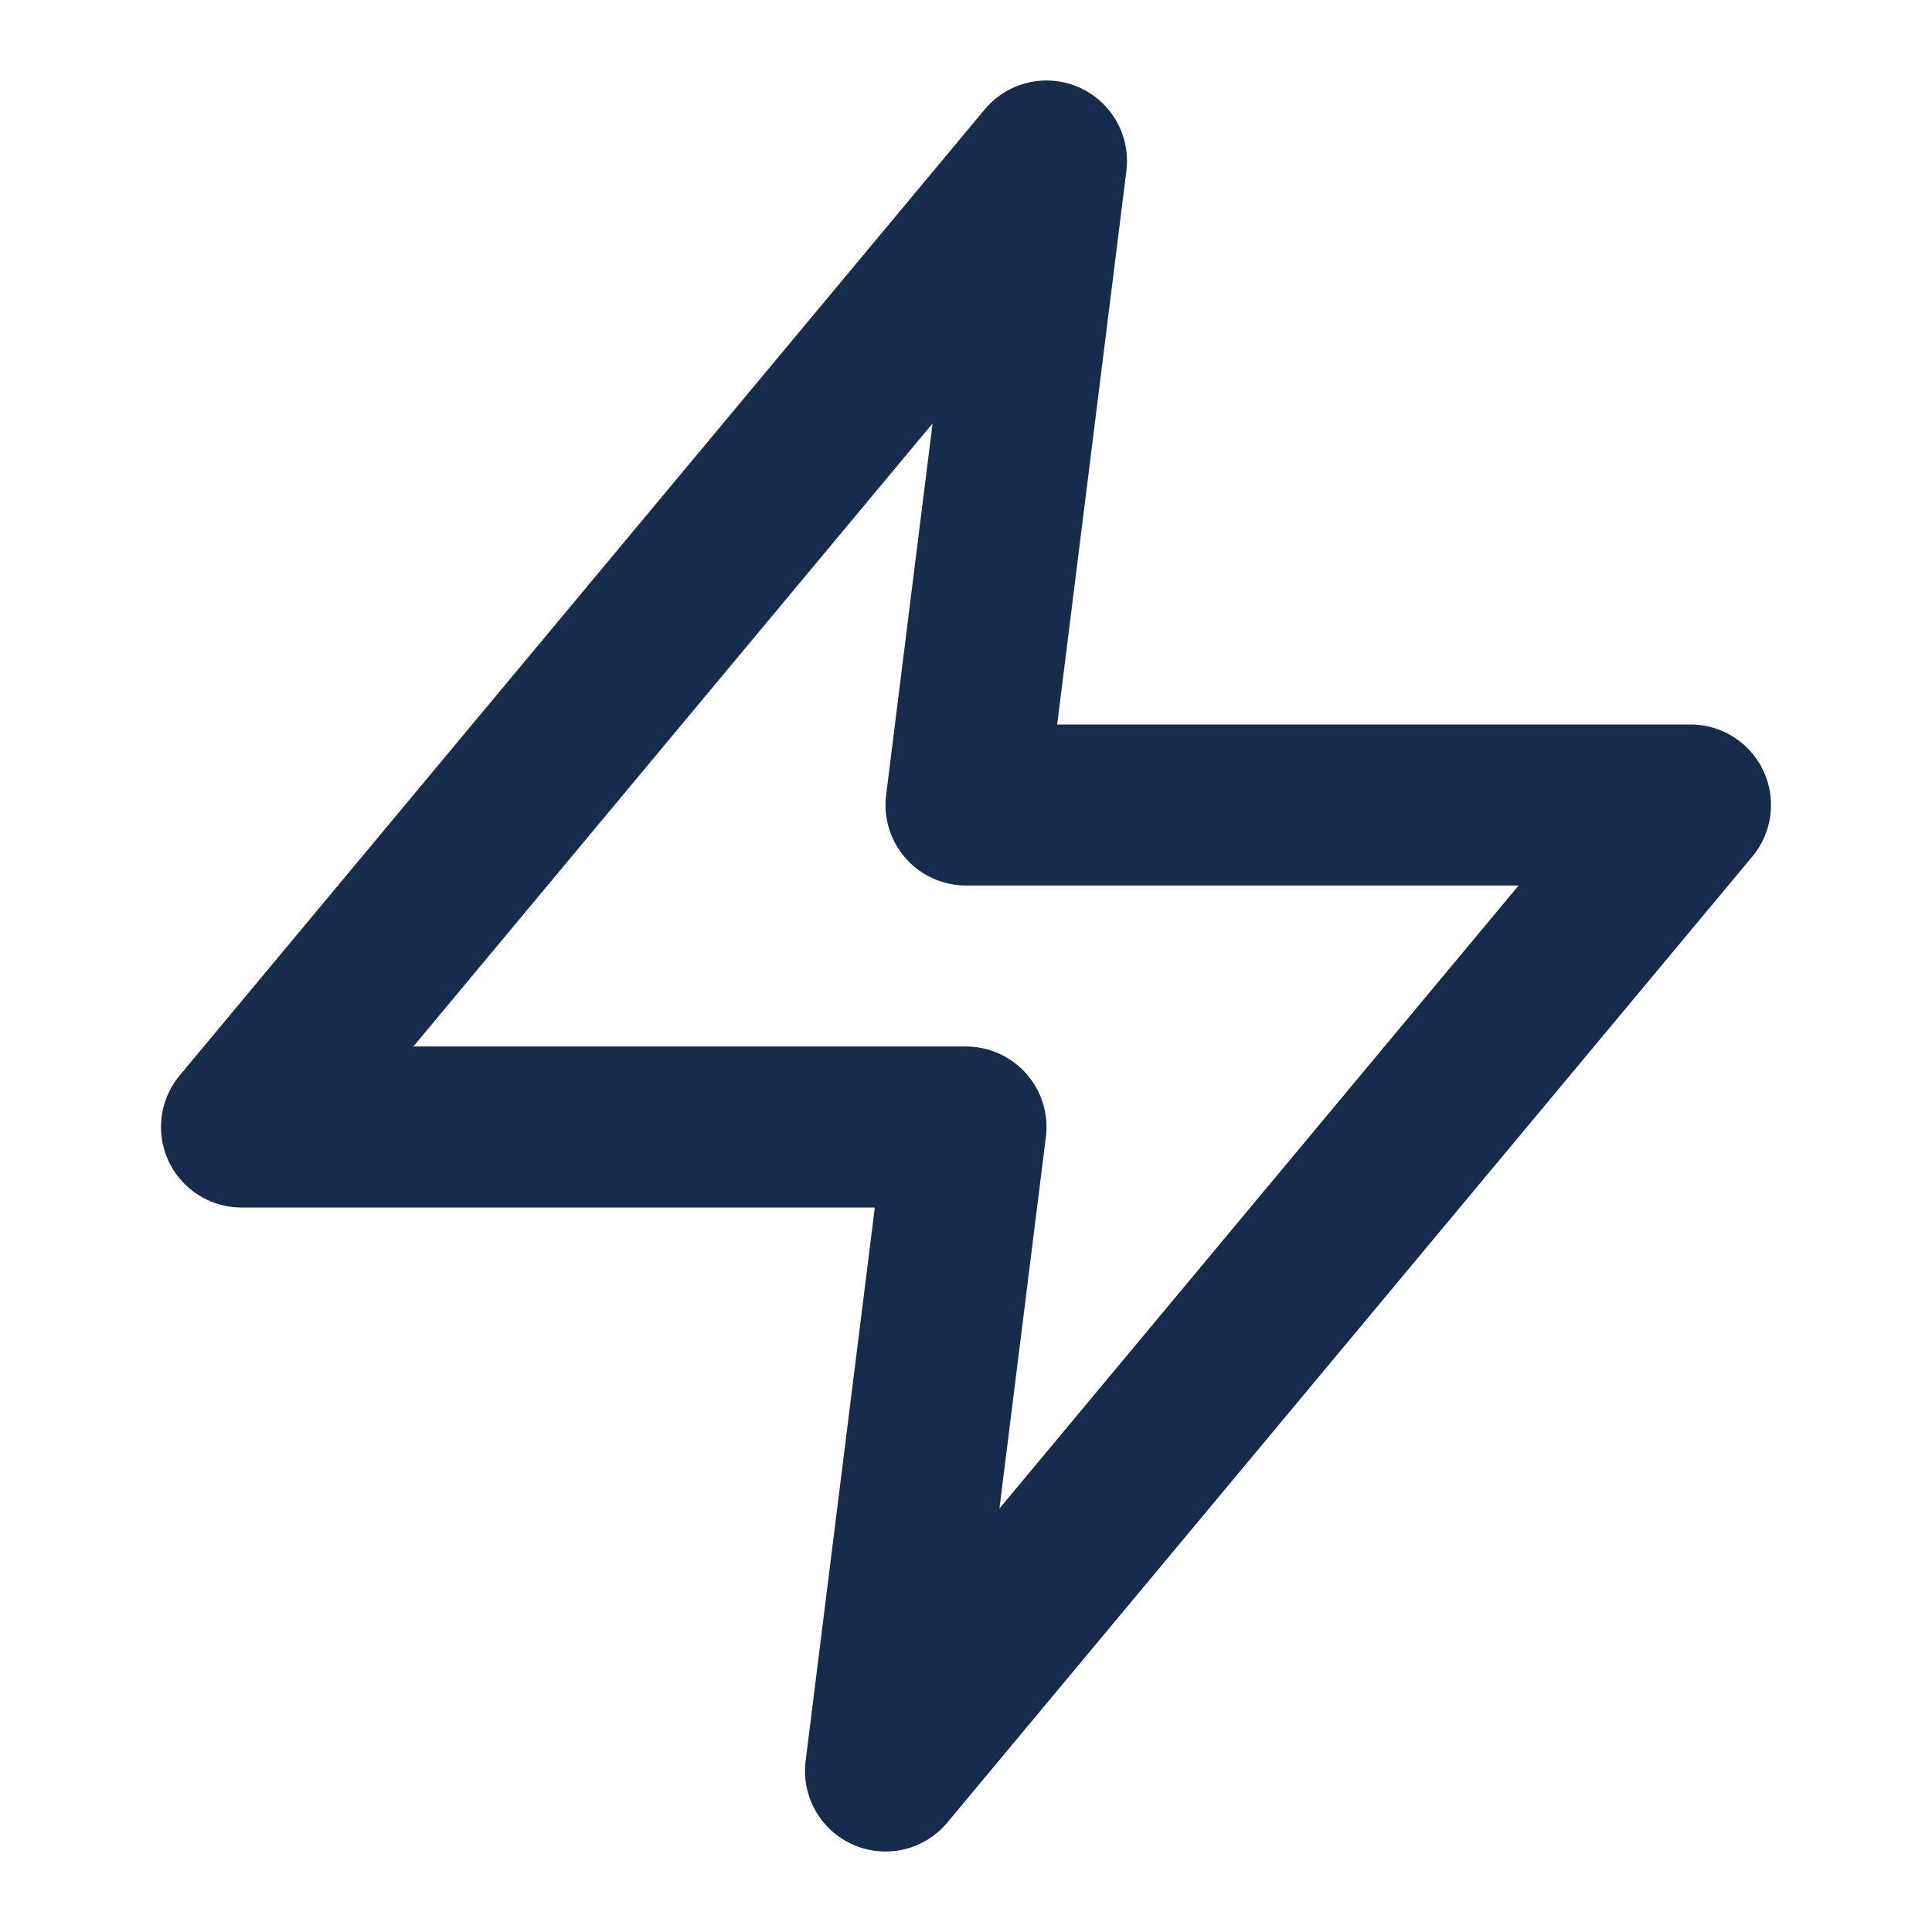 <svg xmlns="http://www.w3.org/2000/svg" width="24" height="24" viewBox="0 0 24 24" fill="none" stroke="#172B4D" stroke-width="2" stroke-linecap="round" stroke-linejoin="round" class="feather feather-zap"><polygon points="13 2 3 14 12 14 11 22 21 10 12 10 13 2"></polygon></svg>